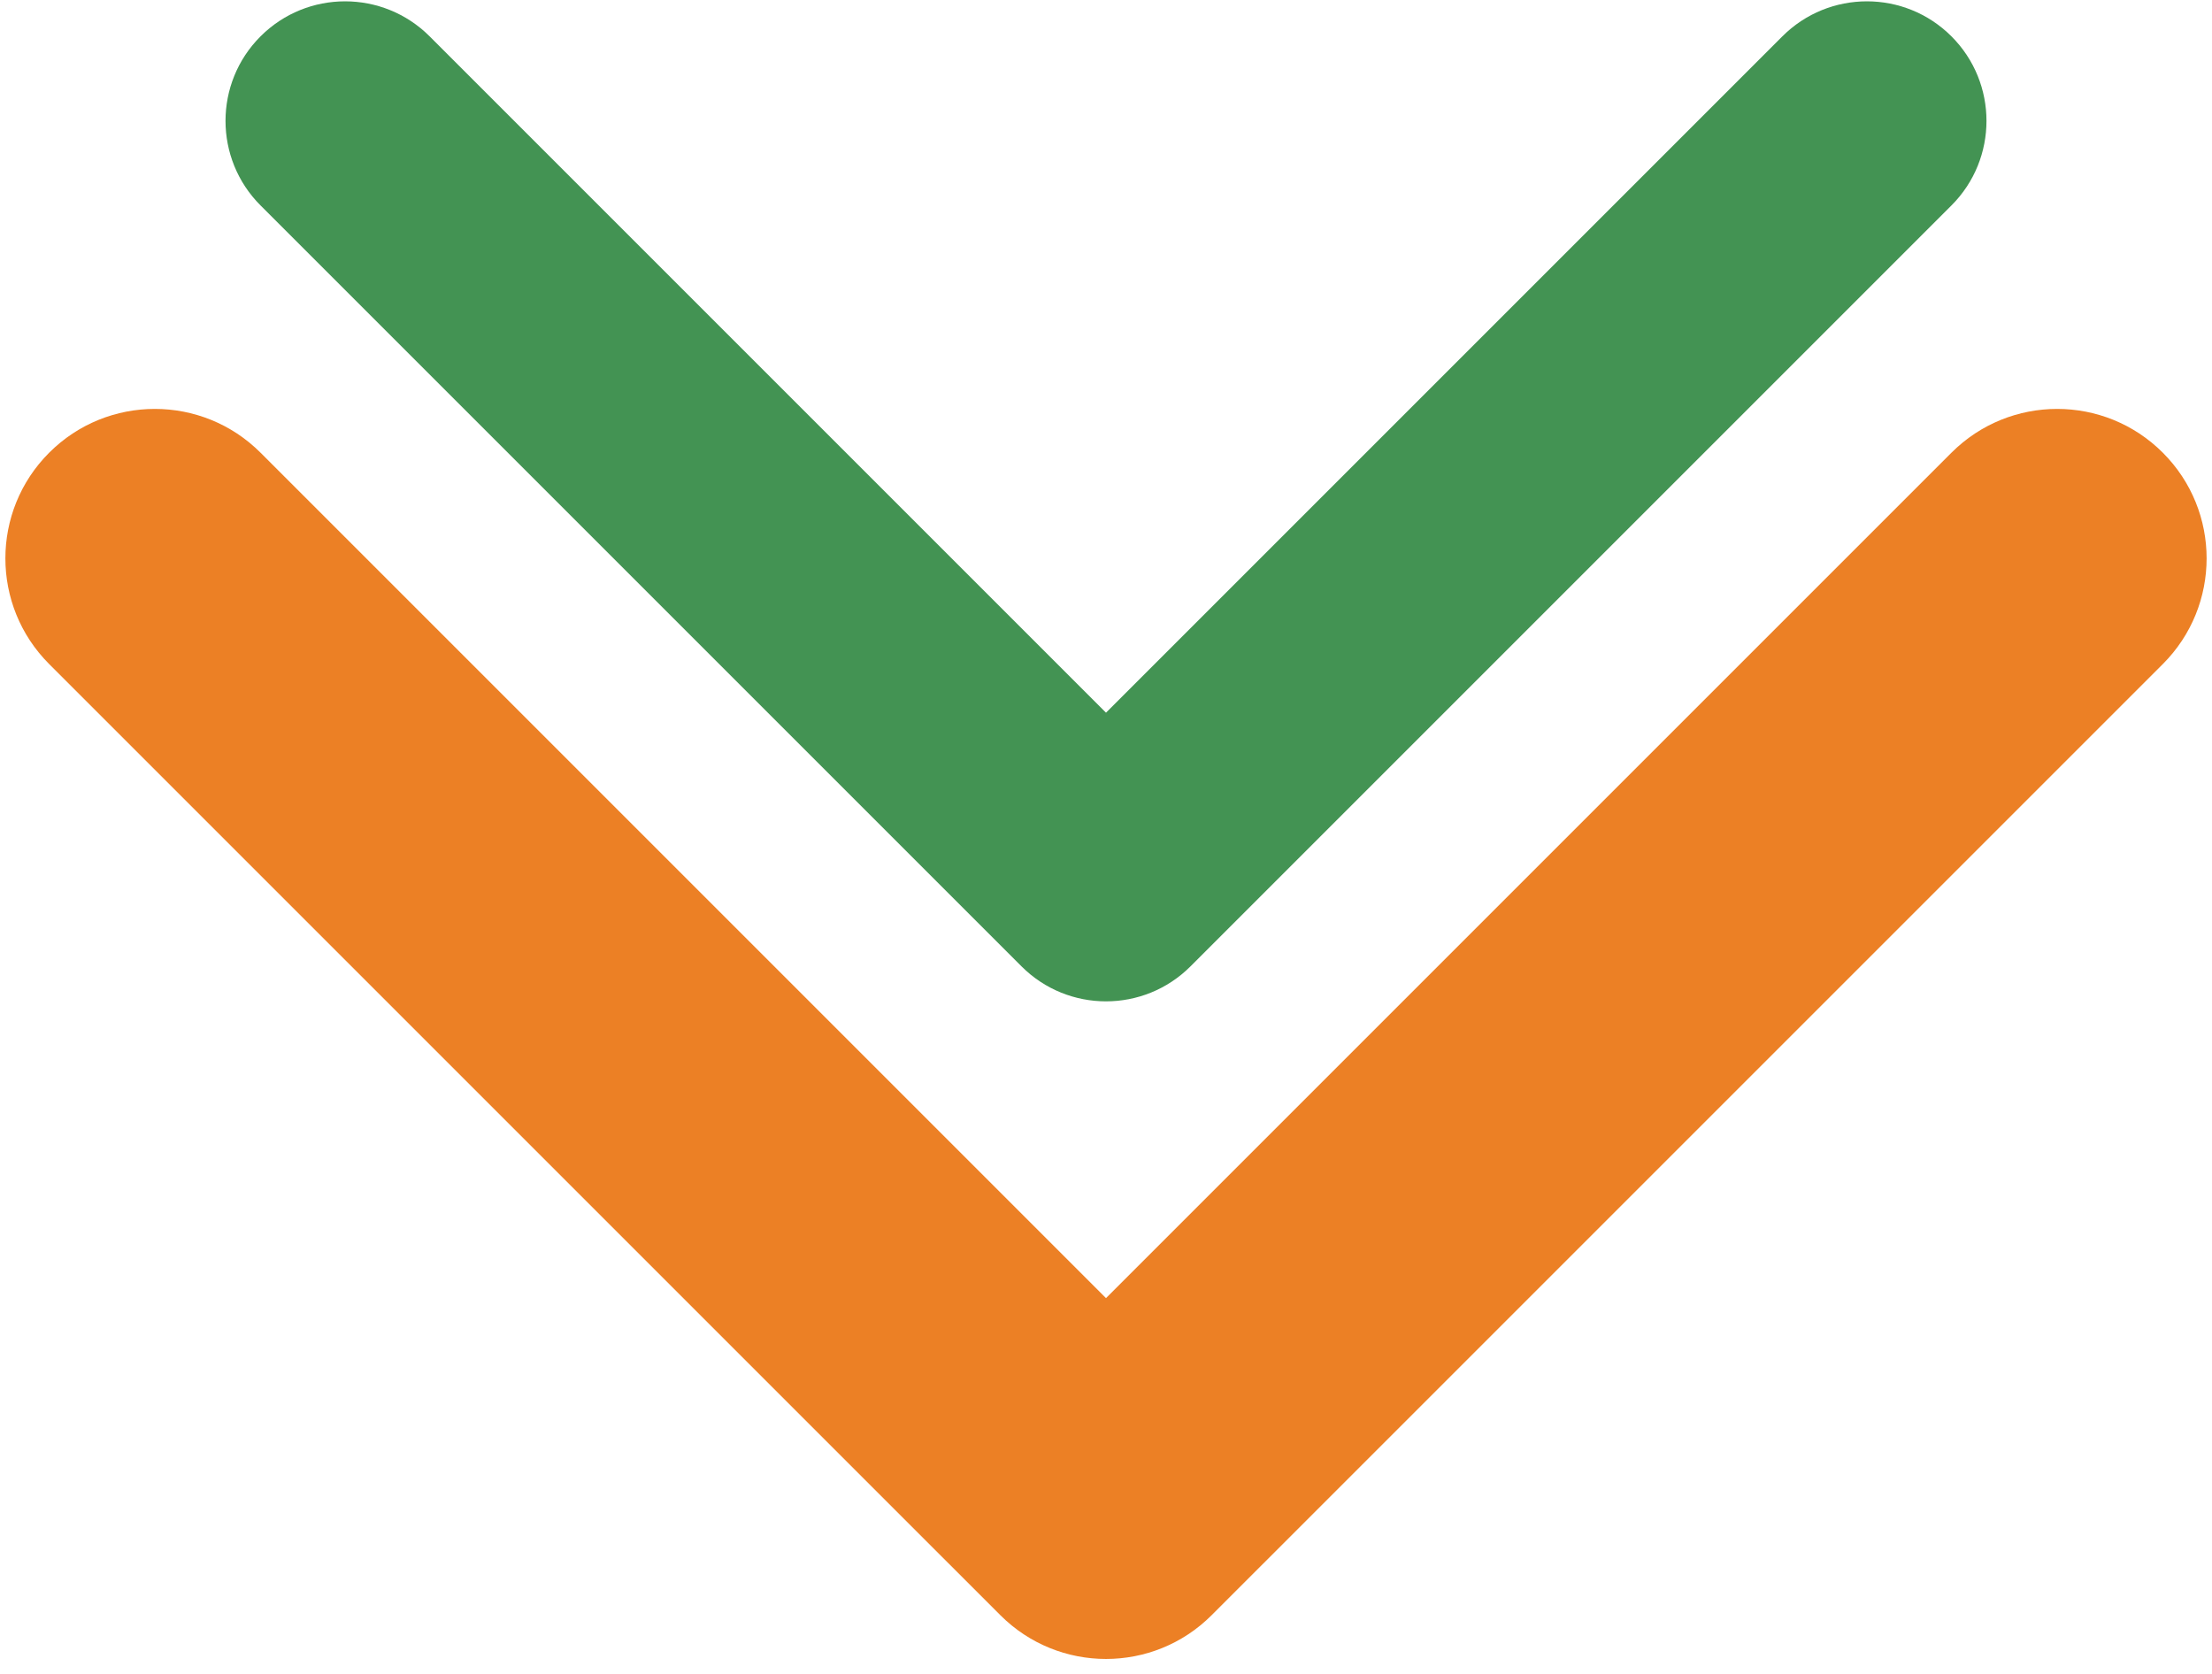 <svg width="74" height="56" viewBox="0 0 74 56" fill="none" xmlns="http://www.w3.org/2000/svg">
<path d="M33.465 54.035C35.417 55.988 38.583 55.988 40.535 54.035L72.355 22.216C74.308 20.263 74.308 17.097 72.355 15.145C70.403 13.192 67.237 13.192 65.284 15.145L37 43.429L8.716 15.145C6.763 13.192 3.597 13.192 1.645 15.145C-0.308 17.097 -0.308 20.263 1.645 22.216L33.465 54.035ZM32 49L32 50.5L42 50.5L42 49L32 49Z" fill="#EC8025"/>
<path d="M34.172 32.328C35.734 33.891 38.266 33.891 39.828 32.328L65.284 6.873C66.846 5.31 66.846 2.778 65.284 1.216C63.722 -0.346 61.19 -0.346 59.627 1.216L37 23.843L14.373 1.216C12.81 -0.346 10.278 -0.346 8.716 1.216C7.154 2.778 7.154 5.31 8.716 6.873L34.172 32.328ZM33 28L33 29.5L41 29.5L41 28L33 28Z" fill="#439353"/>
</svg>
